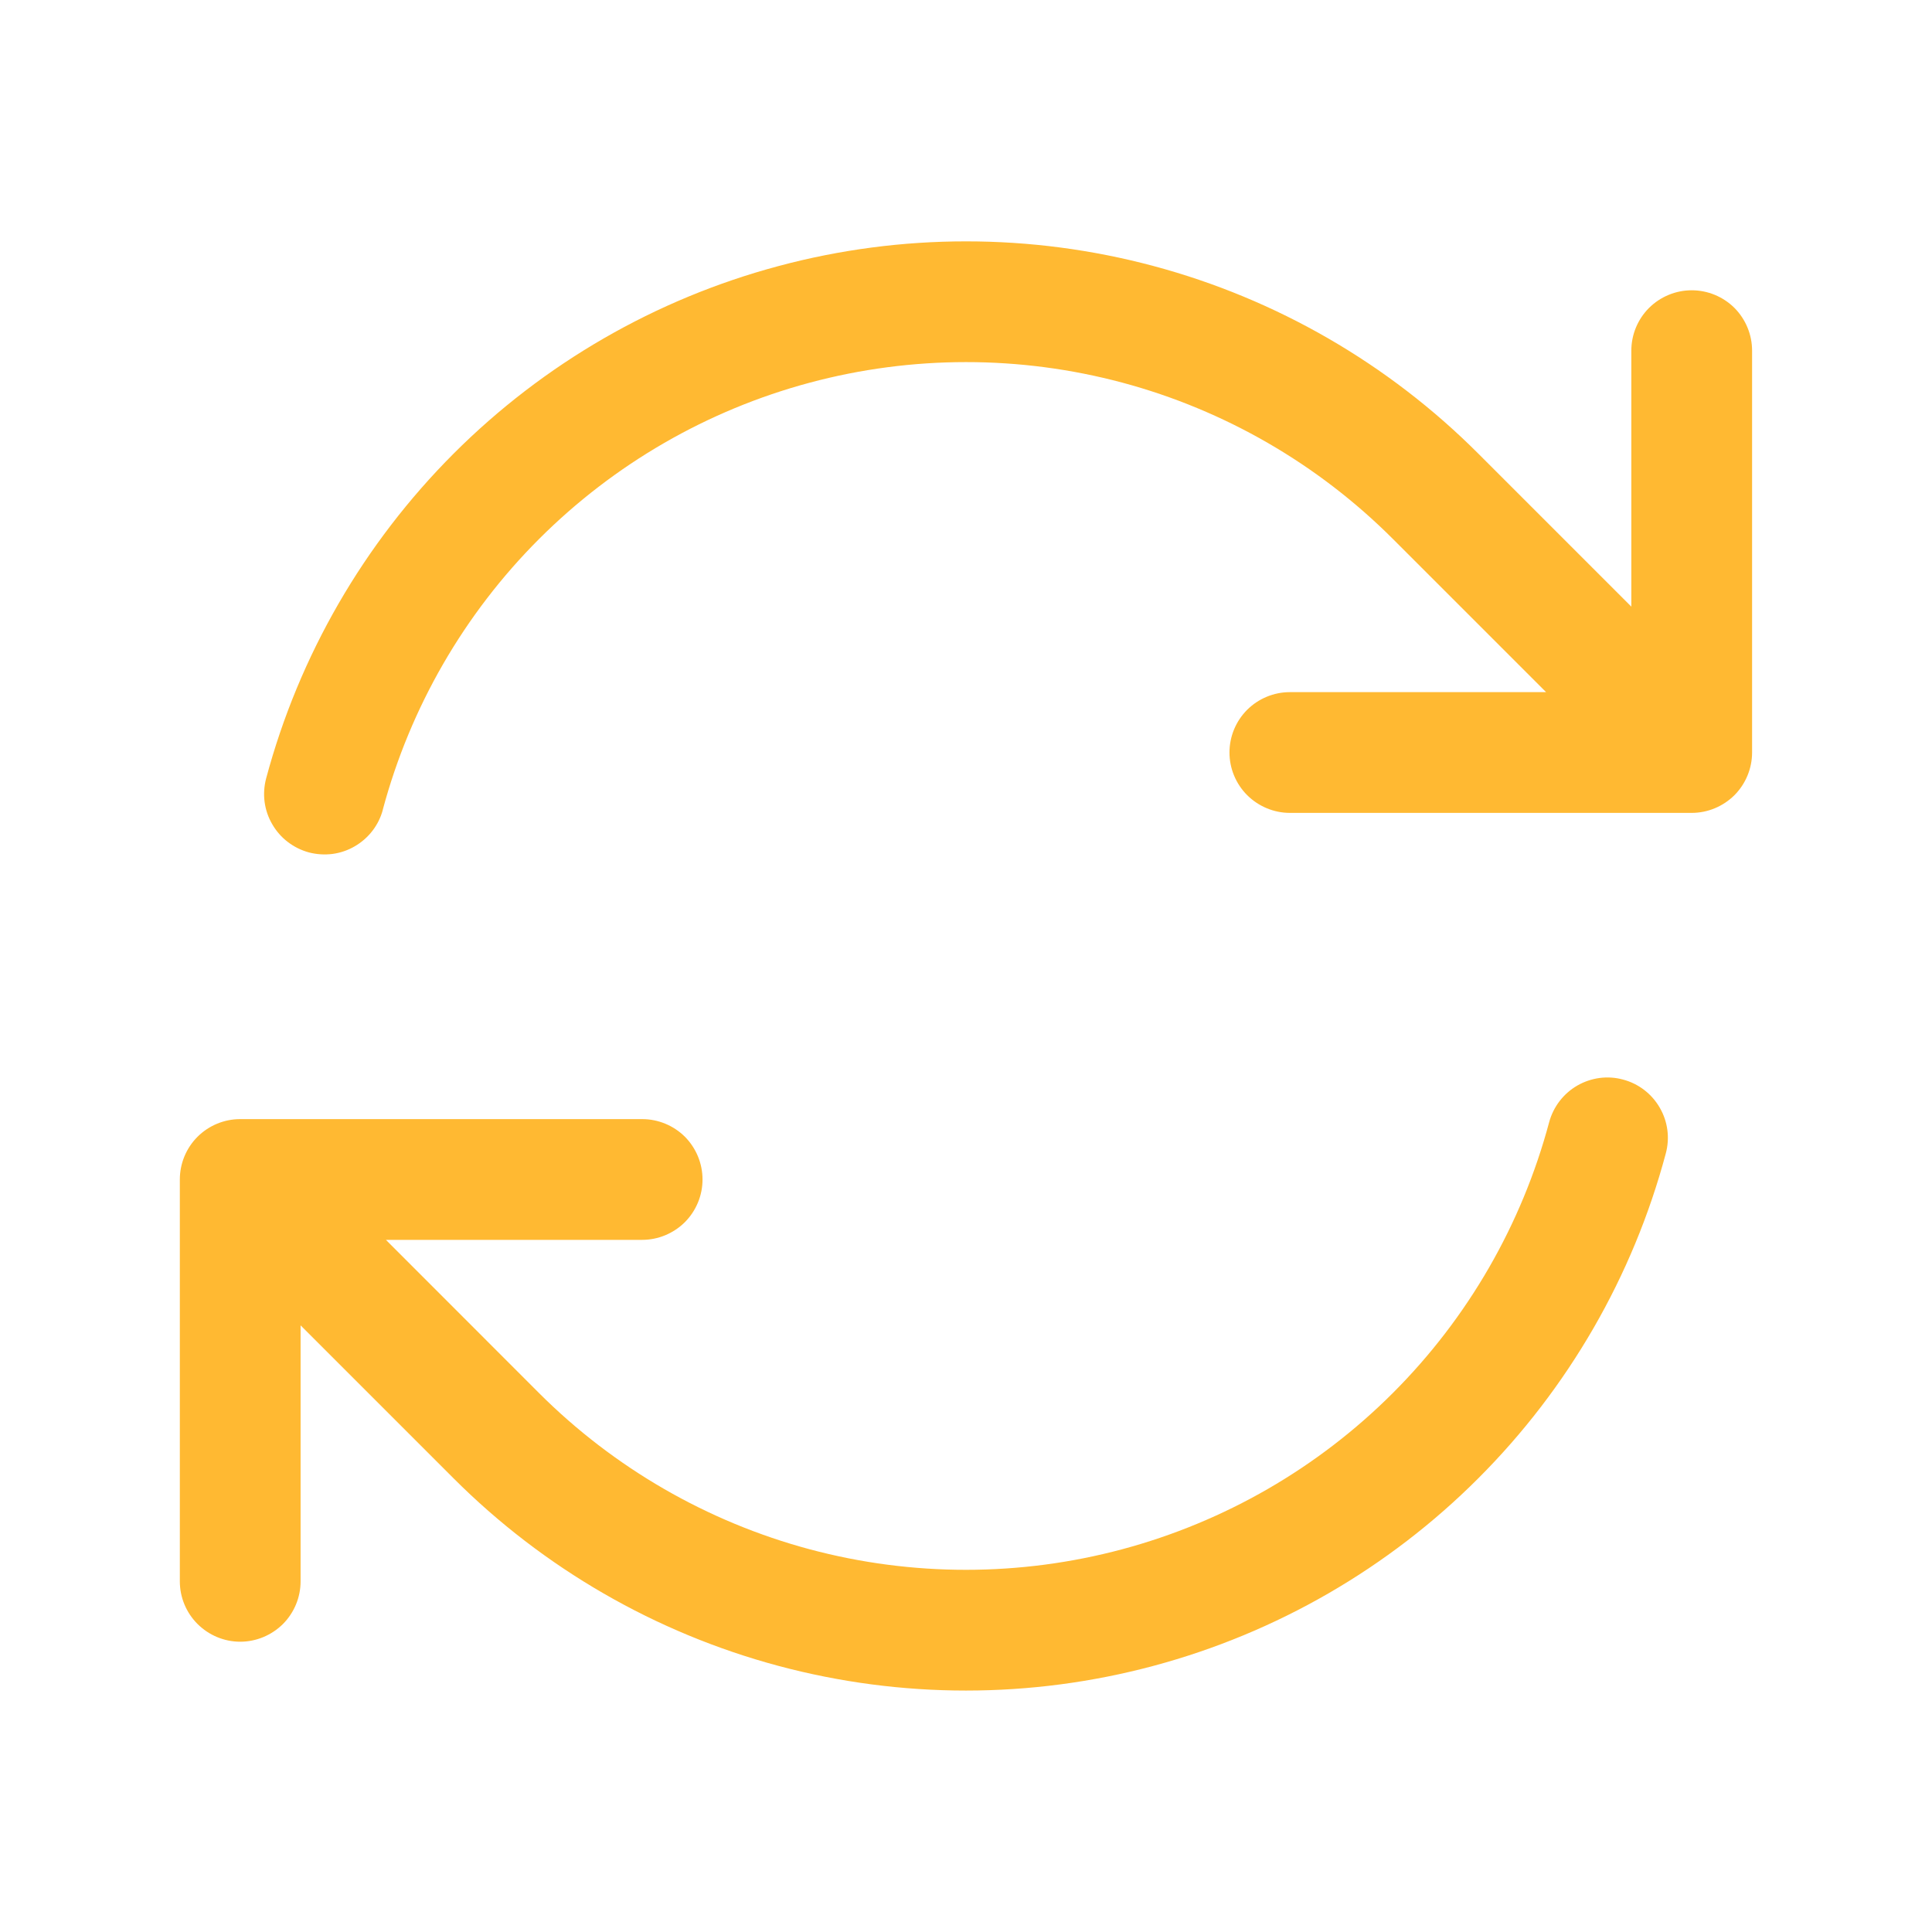 <svg width="24" height="24" viewBox="0 0 24 24" fill="none" xmlns="http://www.w3.org/2000/svg">
<g id="Icon/Refresh">
<path id="Vector" fill-rule="evenodd" clip-rule="evenodd" d="M4.755 10.059C5.096 8.787 5.765 7.627 6.696 6.696C7.627 5.765 8.786 5.095 10.058 4.754C11.33 4.413 12.669 4.413 13.941 4.753C15.213 5.094 16.372 5.764 17.303 6.695L19.206 8.598H16.023C15.825 8.598 15.634 8.677 15.493 8.817C15.352 8.958 15.273 9.149 15.273 9.348C15.273 9.546 15.352 9.737 15.493 9.878C15.634 10.018 15.825 10.098 16.023 10.098H21.015C21.214 10.098 21.405 10.018 21.546 9.878C21.686 9.737 21.765 9.546 21.765 9.348V4.356C21.765 4.157 21.686 3.966 21.546 3.825C21.405 3.685 21.214 3.606 21.015 3.606C20.817 3.606 20.626 3.685 20.485 3.825C20.344 3.966 20.265 4.157 20.265 4.356V7.536L18.365 5.636C17.248 4.518 15.857 3.714 14.331 3.305C12.804 2.896 11.197 2.896 9.671 3.305C8.145 3.713 6.753 4.517 5.636 5.634C4.519 6.752 3.715 8.143 3.306 9.67C3.281 9.765 3.274 9.864 3.287 9.962C3.3 10.059 3.332 10.154 3.382 10.239C3.431 10.324 3.496 10.399 3.575 10.459C3.653 10.519 3.742 10.563 3.837 10.589C3.933 10.614 4.032 10.62 4.13 10.608C4.227 10.595 4.322 10.563 4.407 10.513C4.492 10.464 4.567 10.398 4.627 10.32C4.687 10.242 4.731 10.153 4.756 10.058L4.755 10.059ZM20.163 13.411C20.068 13.385 19.969 13.378 19.871 13.391C19.774 13.404 19.679 13.436 19.594 13.485C19.509 13.534 19.434 13.6 19.374 13.678C19.314 13.756 19.27 13.845 19.244 13.941C18.904 15.212 18.235 16.372 17.304 17.303C16.373 18.235 15.213 18.904 13.942 19.245C12.67 19.586 11.331 19.586 10.059 19.246C8.787 18.905 7.627 18.235 6.696 17.305L4.794 15.402H7.977C8.176 15.402 8.367 15.322 8.508 15.182C8.648 15.041 8.727 14.851 8.727 14.652C8.727 14.453 8.648 14.262 8.508 14.121C8.367 13.981 8.176 13.902 7.977 13.902H2.984C2.785 13.902 2.595 13.981 2.454 14.121C2.313 14.262 2.234 14.453 2.234 14.652V19.644C2.234 19.843 2.313 20.033 2.454 20.174C2.595 20.314 2.785 20.394 2.984 20.394C3.183 20.394 3.374 20.314 3.515 20.174C3.655 20.033 3.734 19.843 3.734 19.644V16.464L5.634 18.364C6.751 19.481 8.143 20.285 9.669 20.694C11.196 21.103 12.803 21.103 14.329 20.694C15.855 20.285 17.247 19.482 18.364 18.364C19.481 17.247 20.285 15.855 20.693 14.329C20.745 14.136 20.718 13.932 20.618 13.76C20.519 13.588 20.355 13.462 20.163 13.411Z" fill="#FFB932"/>
</g>
</svg>

